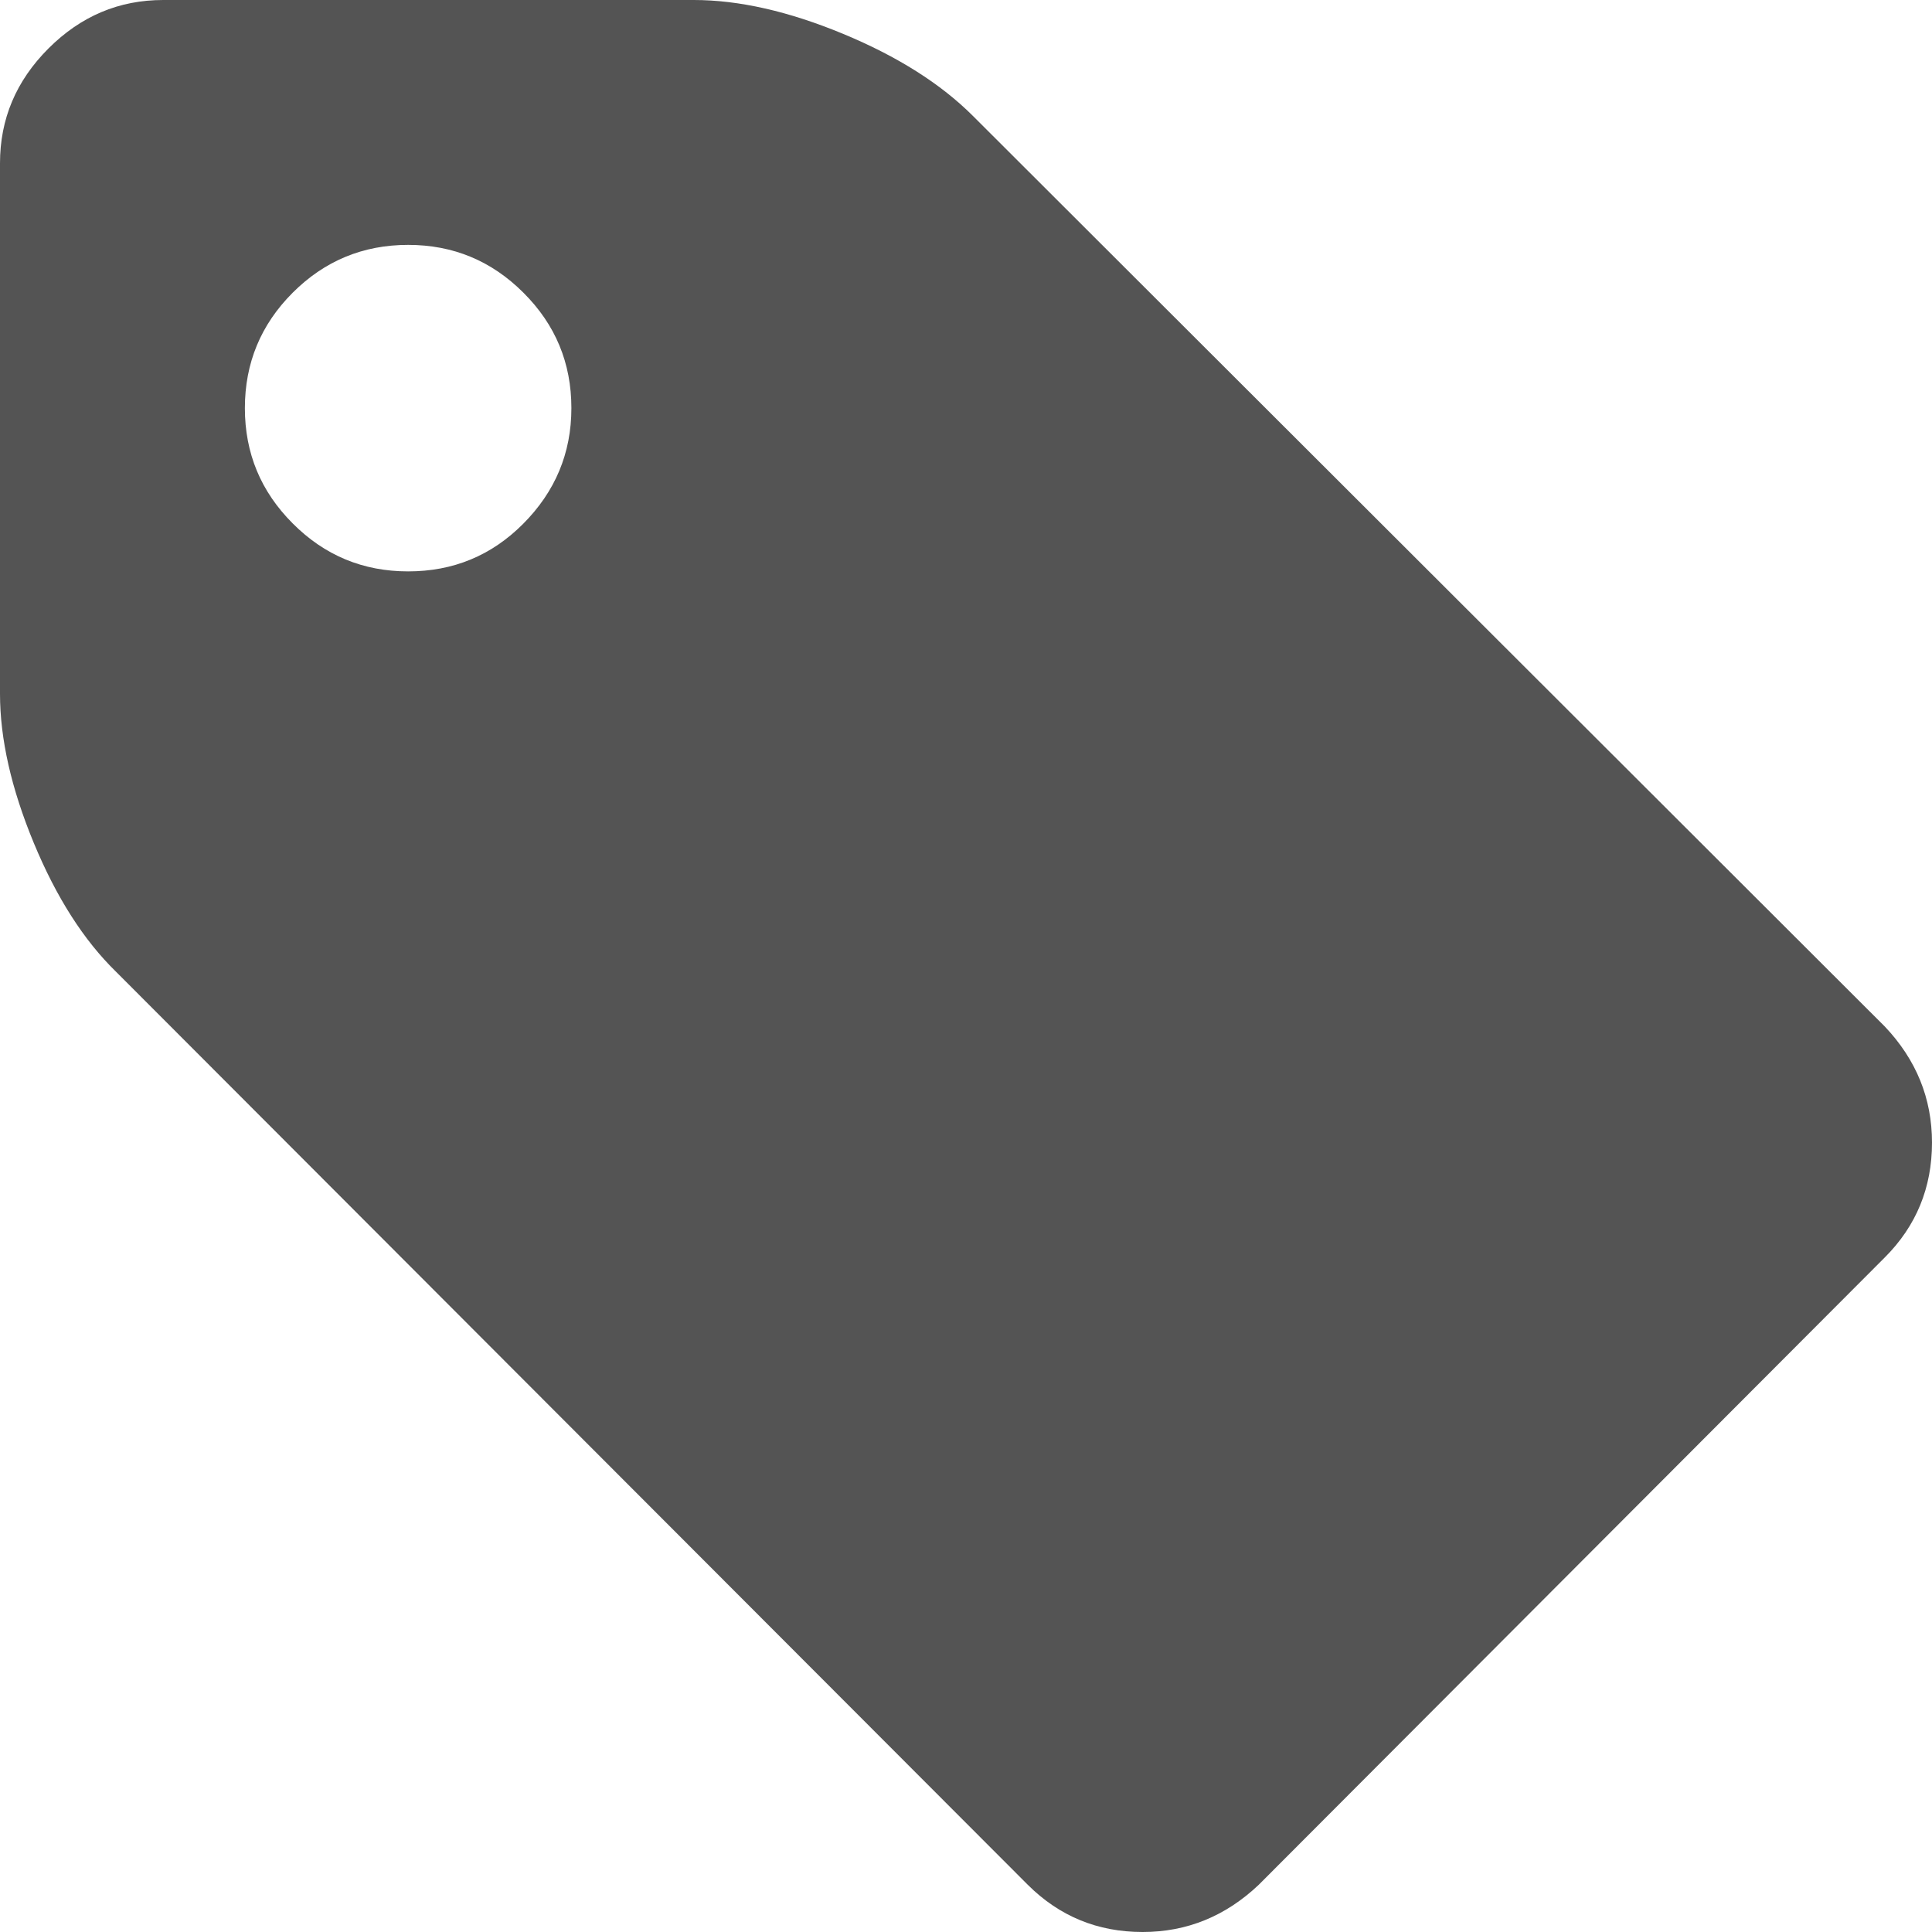 <?xml version="1.0" encoding="UTF-8"?>
<svg width="12px" height="12px" viewBox="0 0 12 12" version="1.1" xmlns="http://www.w3.org/2000/svg" xmlns:xlink="http://www.w3.org/1999/xlink">
    <!-- Generator: Sketch 48.2 (47327) - http://www.bohemiancoding.com/sketch -->
    <title>Atoms/Icons/Tags</title>
    <desc>Created with Sketch.</desc>
    <defs></defs>
    <g id="Atoms" stroke="none" stroke-width="1" fill="none" fill-rule="evenodd" transform="translate(-1508, -1610)">
        <g id="Atoms/Icons/Tags" transform="translate(1504, 1606)">
            <g>
                <rect id="Rectangle-6" x="0" y="0" width="20" height="20"></rect>
                <path d="M7.248,7.255 C7.448,7.055 7.549,6.815 7.549,6.535 C7.549,6.255 7.45,6.016 7.251,5.818 C7.053,5.62 6.815,5.521 6.535,5.521 C6.255,5.521 6.016,5.62 5.818,5.818 C5.62,6.016 5.521,6.255 5.521,6.535 C5.521,6.815 5.62,7.053 5.818,7.251 C6.016,7.45 6.255,7.549 6.535,7.549 C6.815,7.549 7.052,7.451 7.248,7.255 Z M16,11.097 C16,11.377 15.902,11.615 15.707,11.81 L11.818,15.707 C11.612,15.902 11.372,16 11.097,16 C10.817,16 10.58,15.902 10.384,15.707 L4.721,10.036 C4.52,9.84 4.35,9.574 4.21,9.236 C4.07,8.898 4,8.589 4,8.309 L4,5.014 C4,4.739 4.1,4.502 4.301,4.301 C4.502,4.1 4.739,4 5.014,4 L8.309,4 C8.589,4 8.898,4.07 9.236,4.21 C9.574,4.35 9.843,4.52 10.044,4.721 L15.707,10.376 C15.902,10.582 16,10.822 16,11.097 Z" id="Tag_Icon" fill="#545454"></path>
            </g>
        </g>
    </g>
</svg>